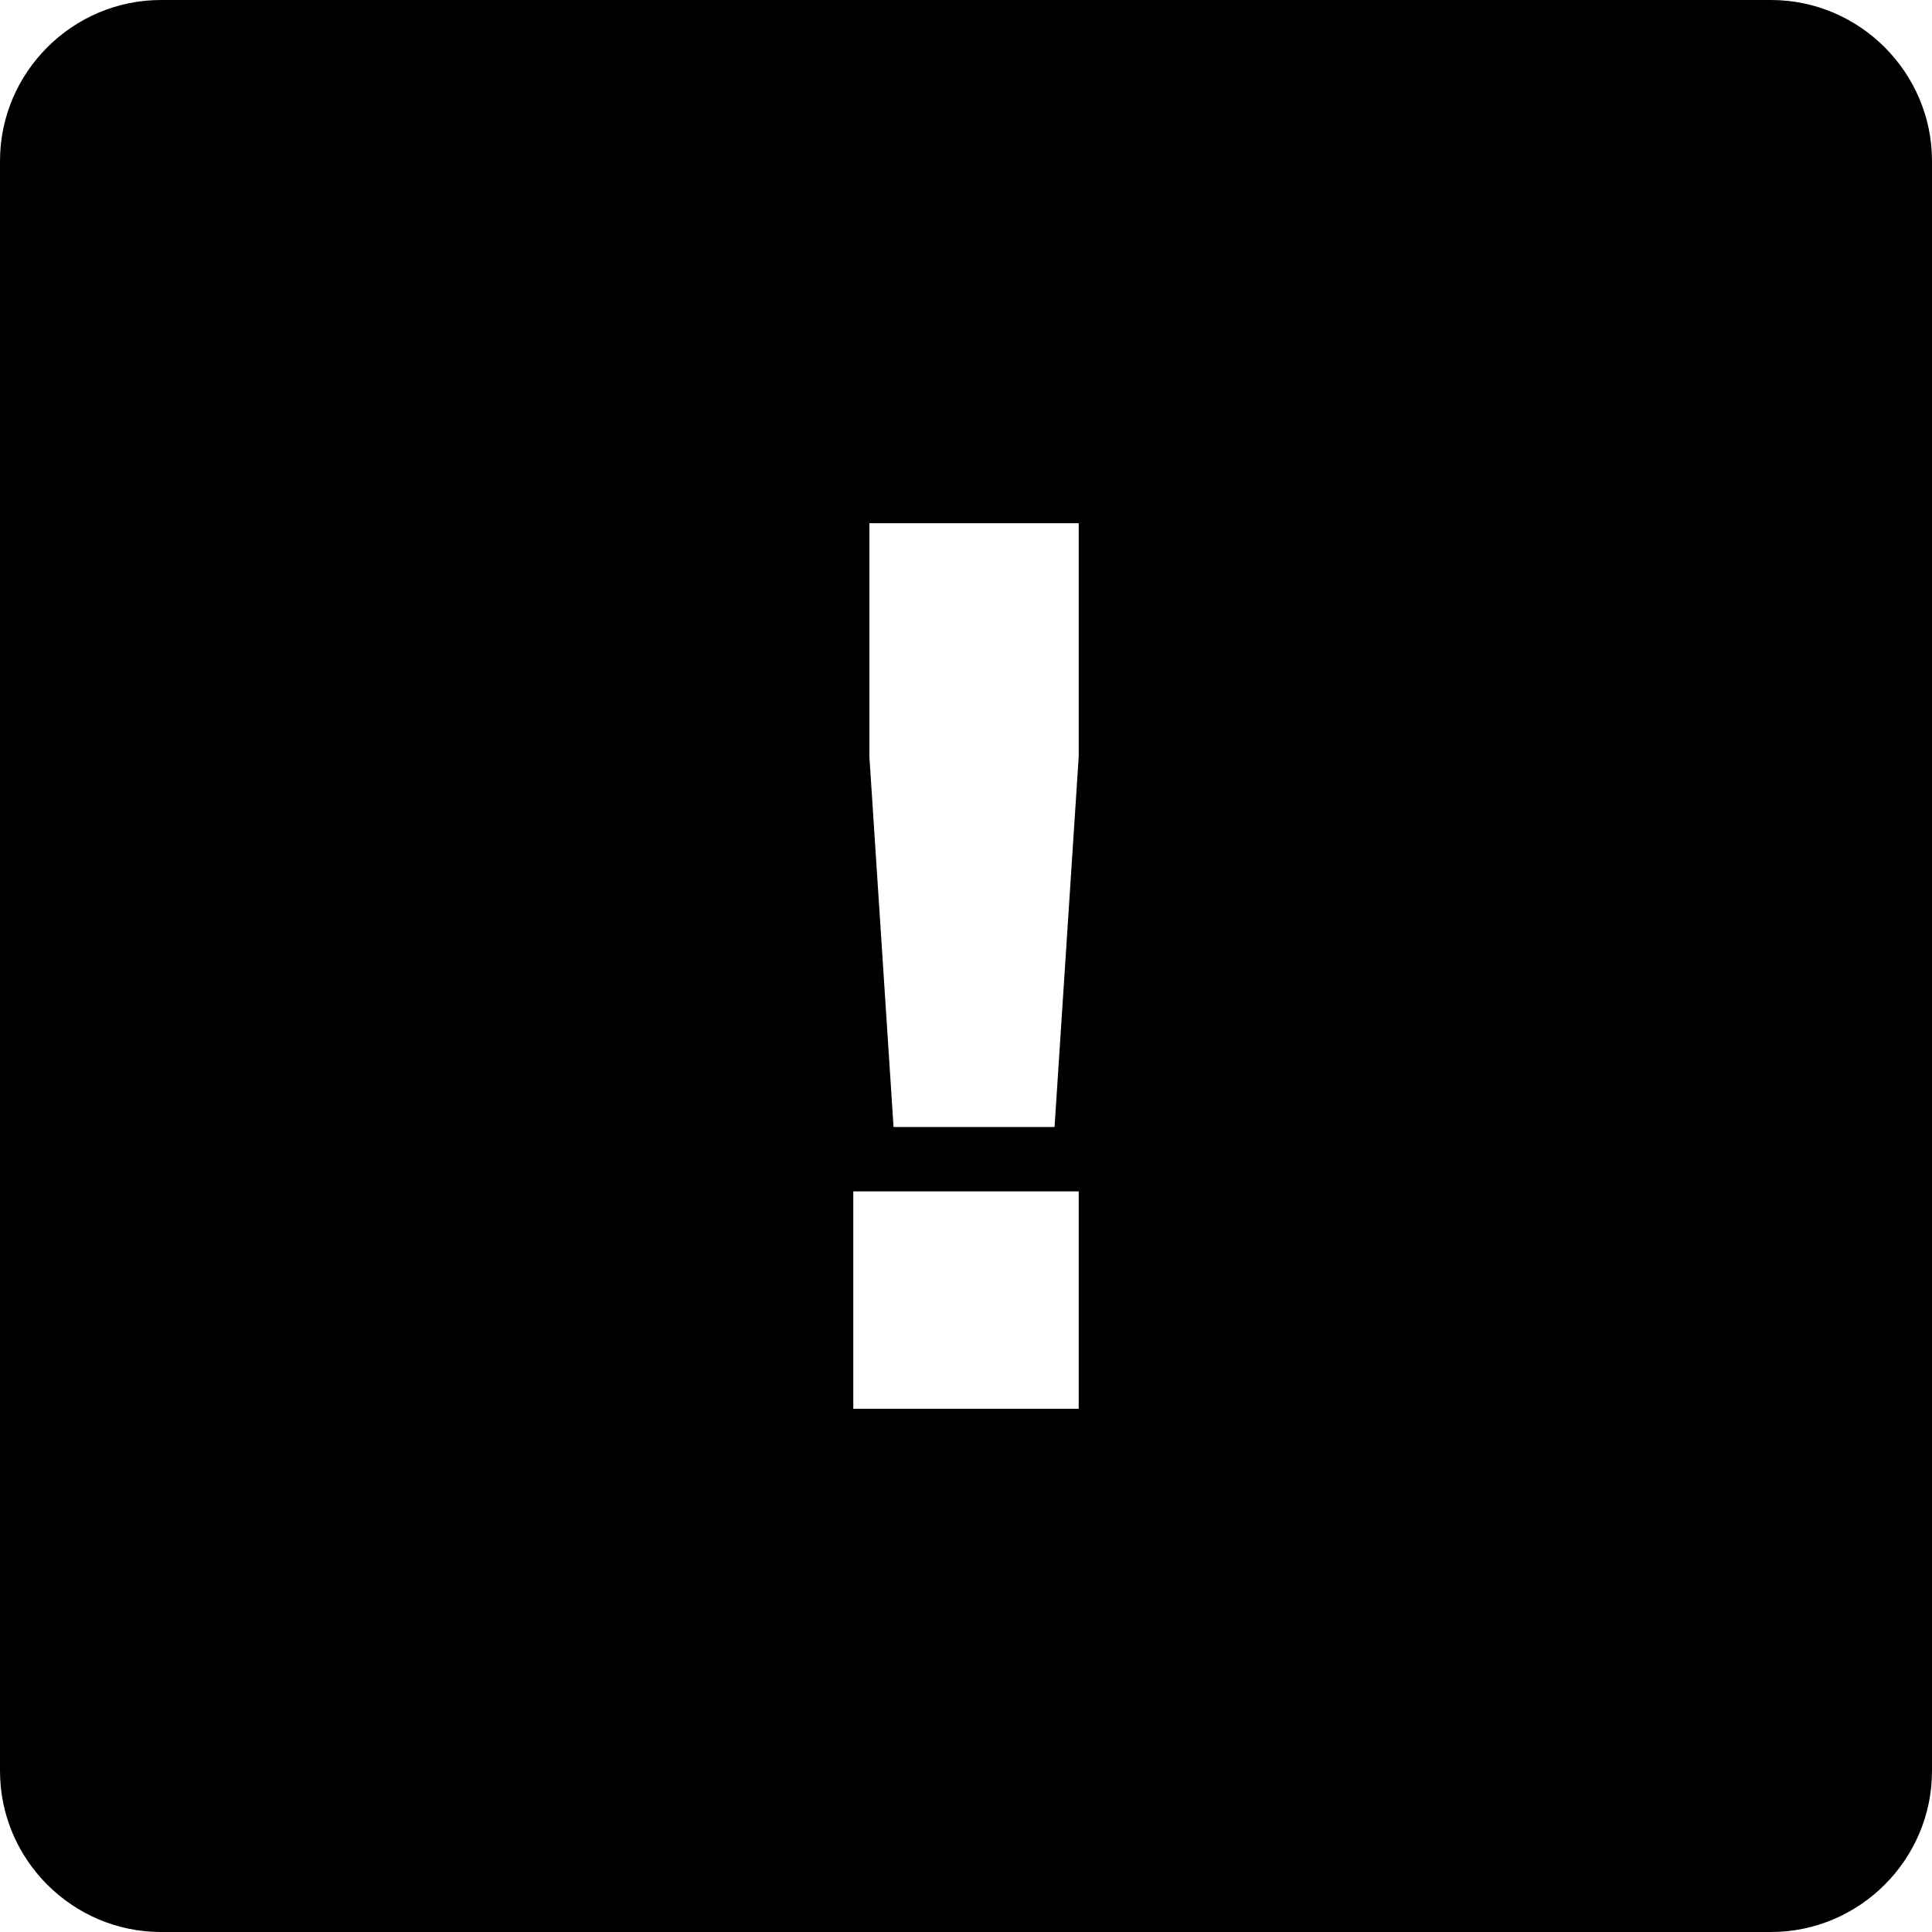<svg xmlns="http://www.w3.org/2000/svg" version="1.1" viewBox="0 0 24 24">
  <path d="M22,0H2C.9,0,0,.9,0,2v20c0,1.1.9,2,2,2h20c1.1,0,2-.9,2-2V2c0-1.1-.9-2-2-2ZM10.7,6.5h2.7v2.9l-.3,4.6h-2l-.3-4.6v-2.9ZM13.4,17.5h-2.8v-2.7h2.8v2.7Z"/>
</svg>